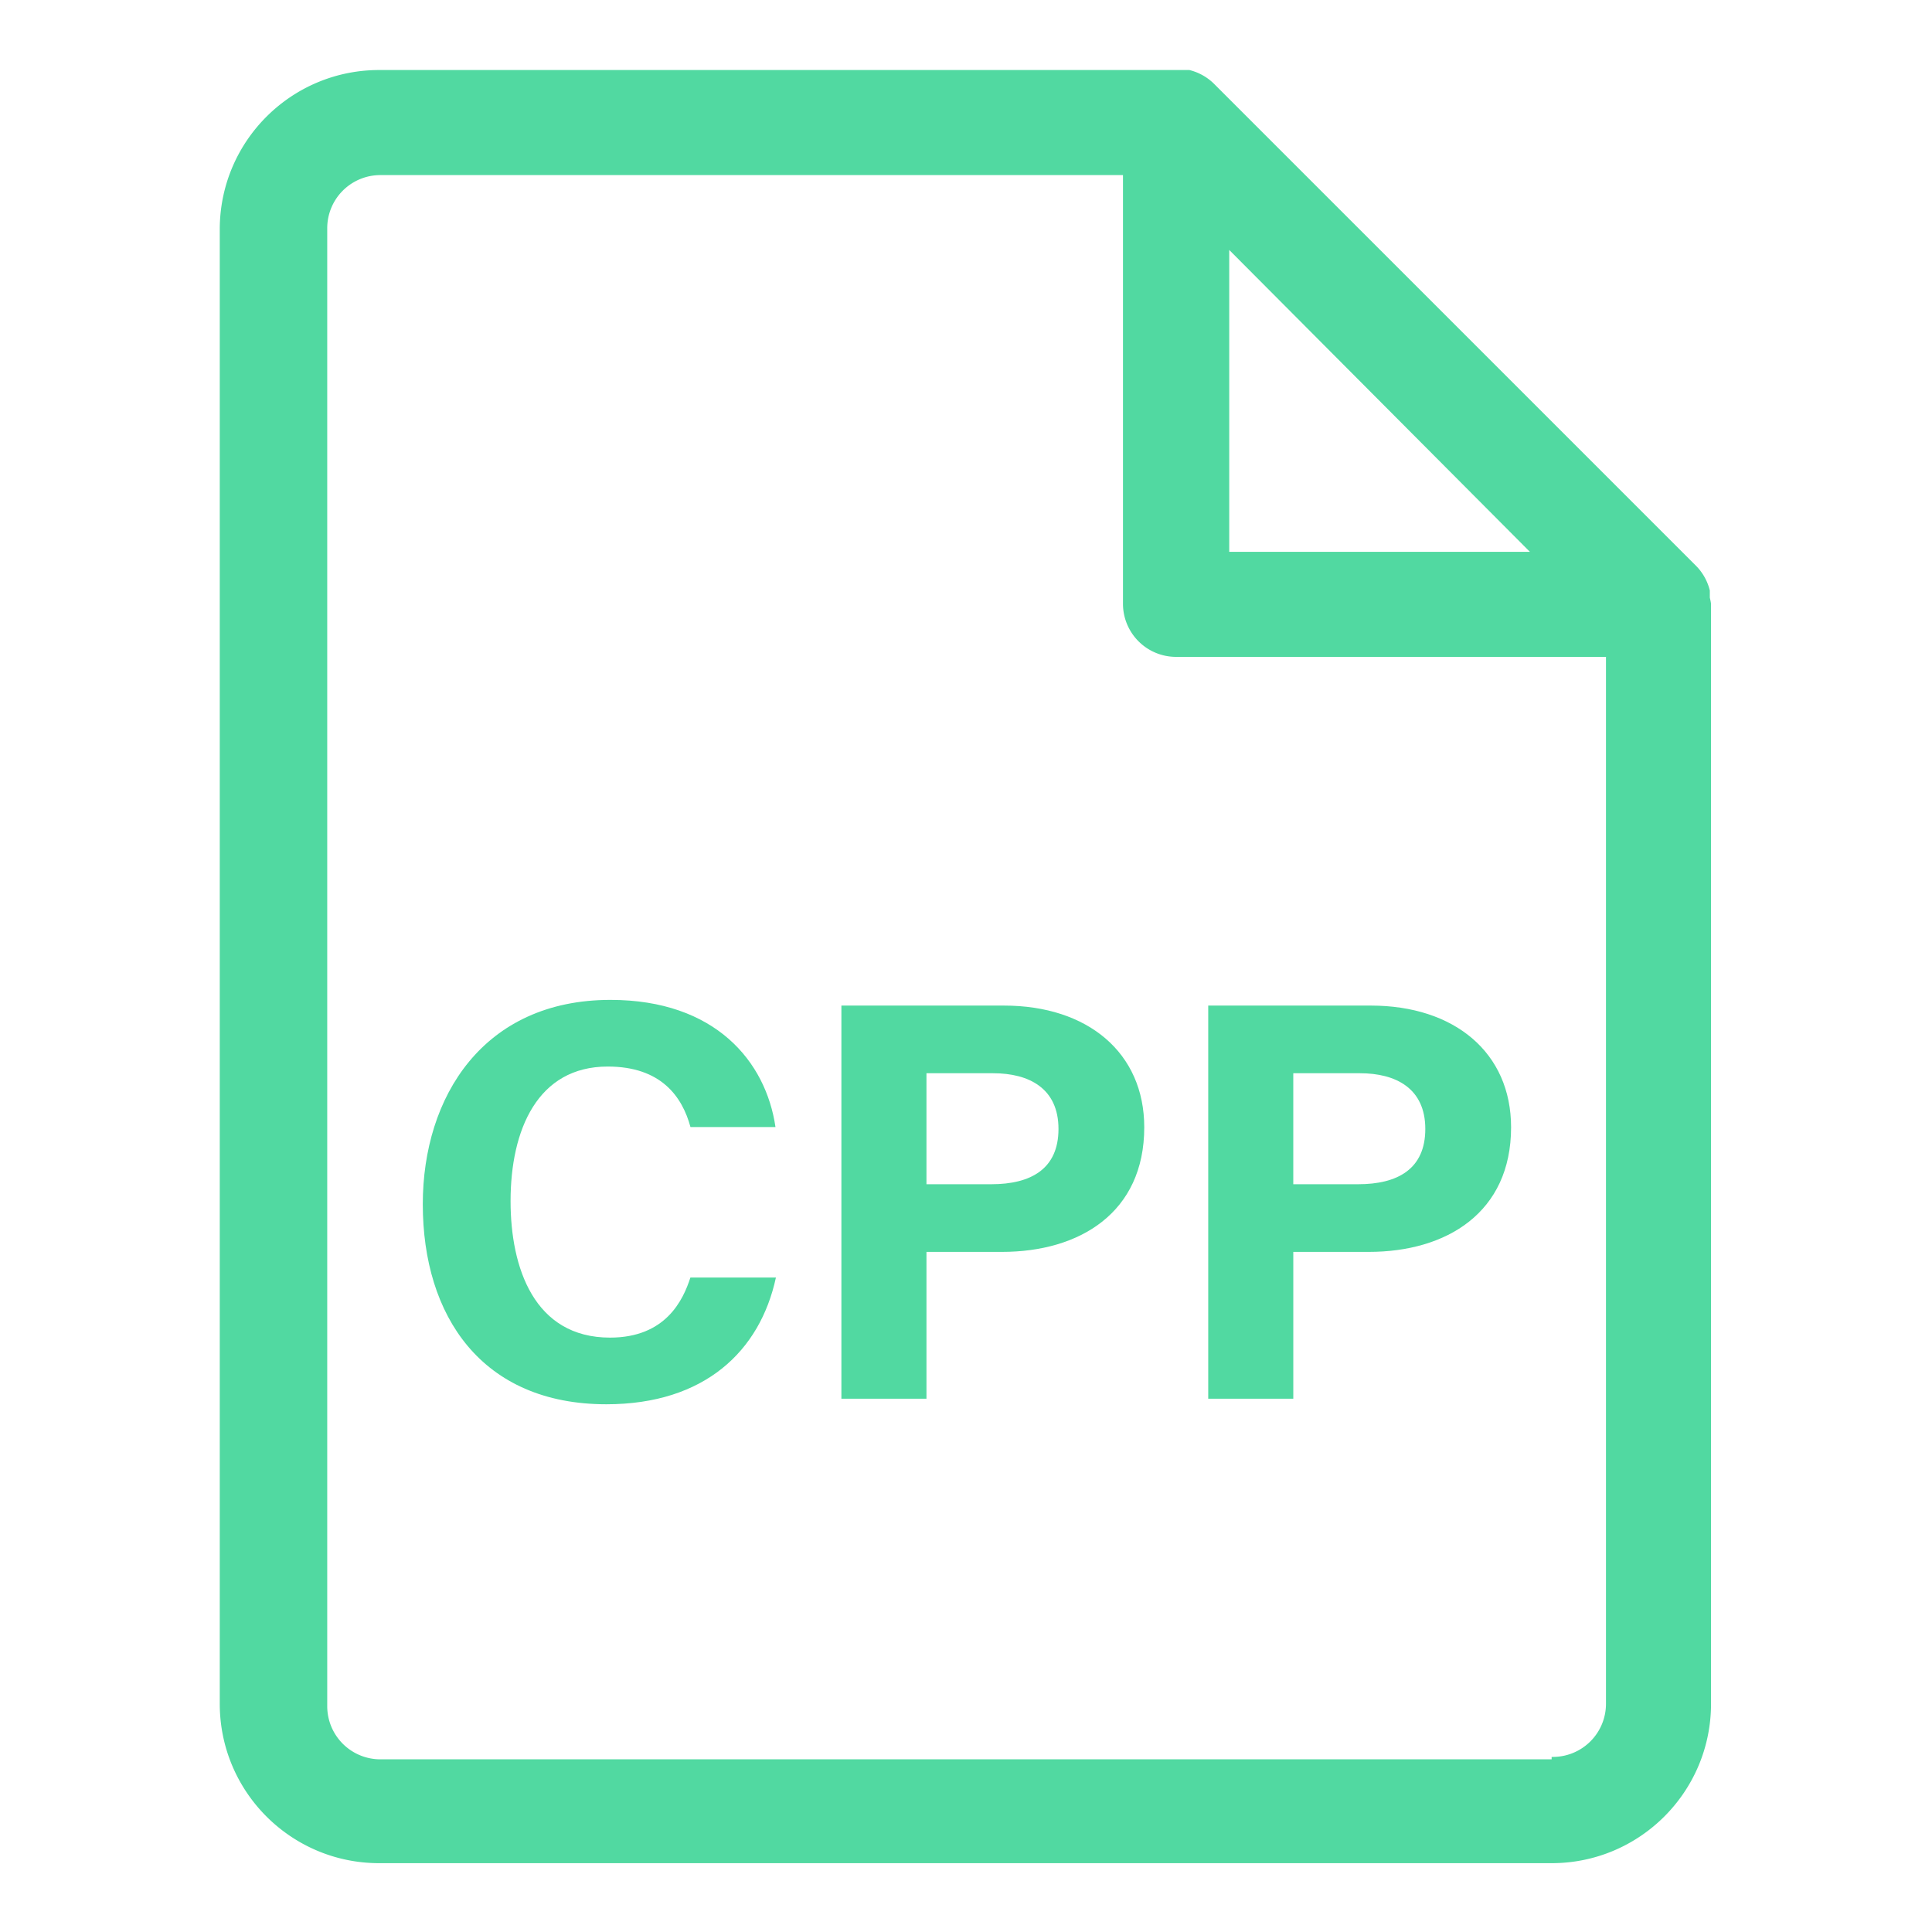 <?xml version="1.0" standalone="no"?><!DOCTYPE svg PUBLIC "-//W3C//DTD SVG 1.1//EN" "http://www.w3.org/Graphics/SVG/1.1/DTD/svg11.dtd"><svg t="1554950289859" class="icon" style="" viewBox="0 0 1024 1024" version="1.1" xmlns="http://www.w3.org/2000/svg" p-id="18184" xmlns:xlink="http://www.w3.org/1999/xlink" width="200" height="200"><defs><style type="text/css"></style></defs><path d="M906.24 316.8v-3.84a28.15 28.15 0 0 0-7.04-12.8l-256-256a28.15 28.15 0 0 0-12.8-7.04h-428.8c-46.653-0.353-84.767 37.181-85.12 83.835v782.085c0 46.659 37.821 84.48 84.48 84.48h621.44c46.659 0 84.48-37.821 84.48-84.48V320a27.218 27.218 0 0 0-0.64-3.2z m-95.36-24.32H651.52v-160l159.36 160z m11.52 640H201.6a28.16 28.16 0 0 1-28.16-28.16v-783.36a28.16 28.16 0 0 1 28.16-28.16h393.6V320a28.16 28.16 0 0 0 28.16 28.16h227.84v554.88a28.155 28.155 0 0 1-28.155 28.165l-0.645-0.005v1.28z" fill="#51D9A1" p-id="18185"></path><path d="M411.254 677.11c-8.381 38.871-37.683 67.18-89.861 67.18-66.068 0-97.306-46.761-97.306-106.03 0-57.119 32.23-108.298 99.466-108.298 55.48 0 82.381 32.568 87.465 67.395h-45.056c-4.347-16.067-15.529-32.067-43.848-32.067-37.156 0-51.502 33.423-51.502 71.337 0 35.22 12.452 72.335 52.716 72.335 29.394 0 38.676-19.692 42.598-31.846h45.327zM445.957 532.977h86.195c44.273 0 74.327 24.919 74.327 64.517 0 45.261-34.268 66.033-75.377 66.033h-40.054v77.814h-45.092v-208.364z m45.092 94.689h34.386c20.849 0 35.584-8.023 35.584-29.297 0-21.494-15.549-29.532-34.647-29.532h-35.328v58.829zM640.384 532.977h86.195c44.273 0 74.327 24.919 74.327 64.517 0 45.261-34.268 66.033-75.377 66.033h-40.054v77.814h-45.092v-208.364z m45.087 94.689h34.386c20.849 0 35.584-8.023 35.584-29.297 0-21.494-15.549-29.532-34.647-29.532h-35.328v58.829z" fill="#51D9A1" p-id="18186"></path></svg>